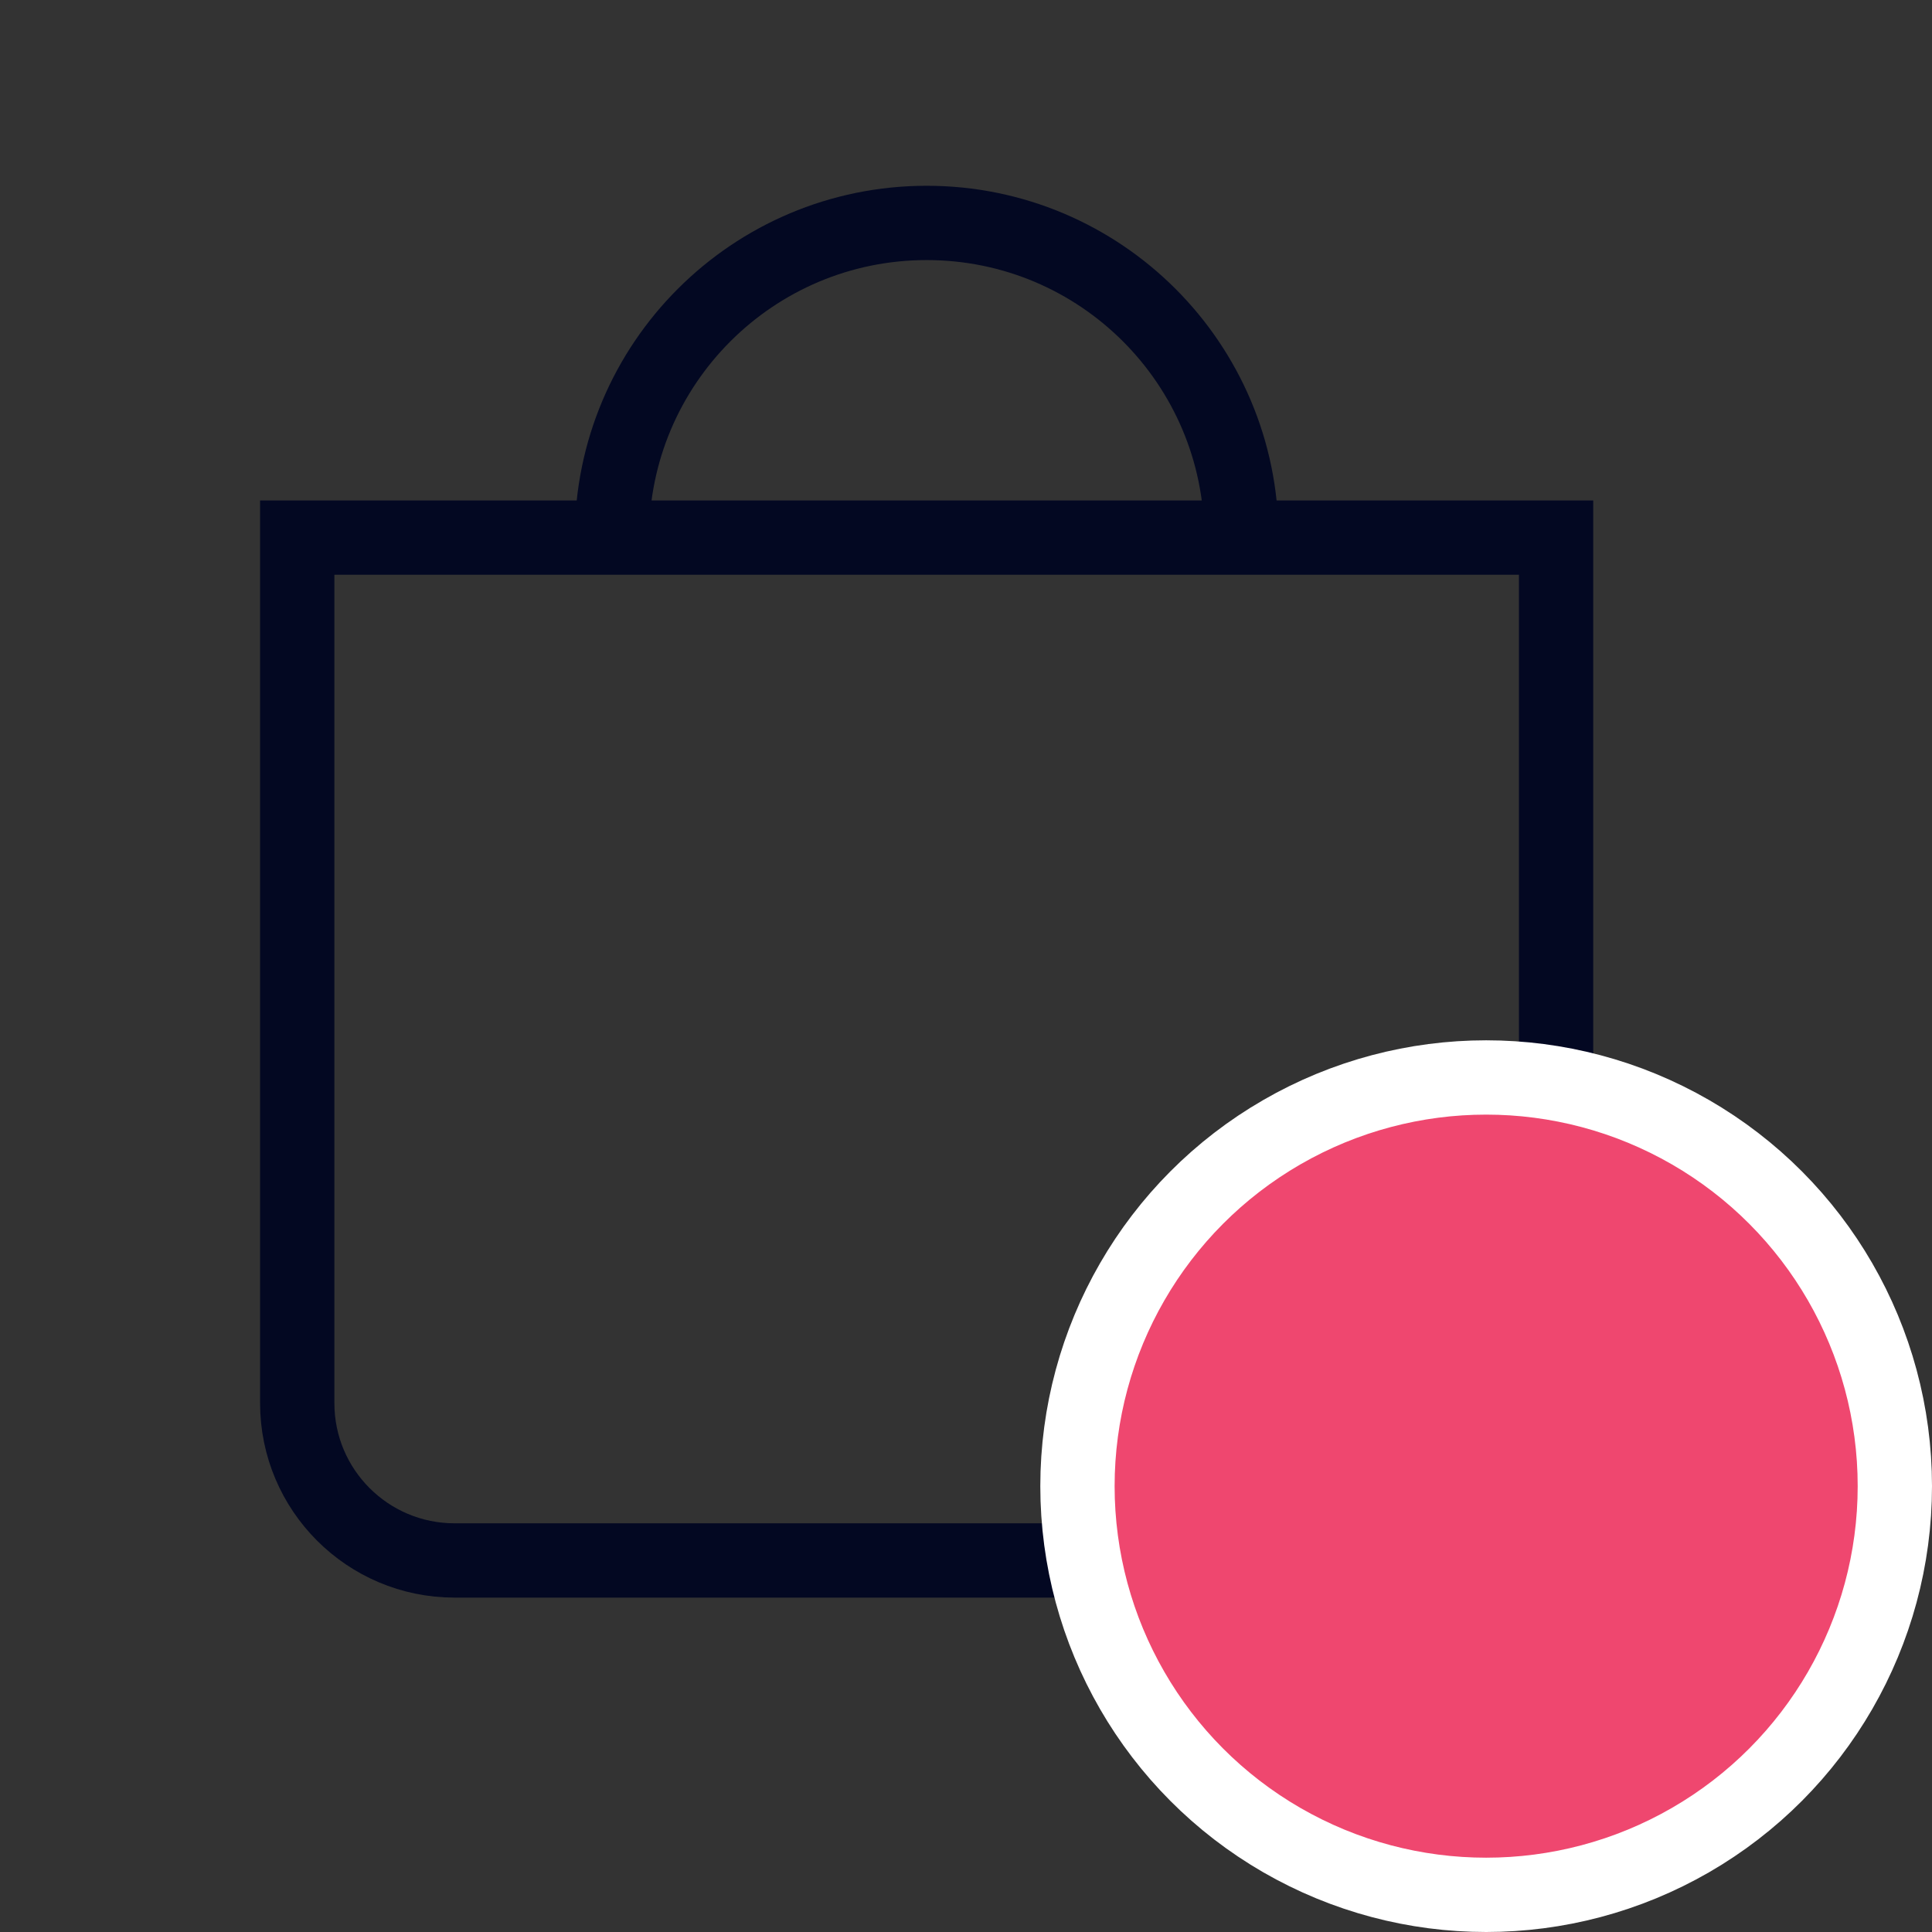 <svg width="26" height="26" viewBox="0 0 26 26" fill="none" xmlns="http://www.w3.org/2000/svg">
<rect x="0" y="0" width="26" height="26" fill="#333333" stroke="none"/>
<path d="M16.706 7.235C16.706 4.896 14.81 3 12.471 3C10.132 3 8.235 4.896 8.235 7.235M4 7.235H20.941V18.882C20.941 20.052 19.993 21 18.823 21H6.118C4.948 21 4 20.052 4 18.882V7.235Z" stroke="#030822"/>
<circle cx="20" cy="20" r="5.5" fill="#EF476F" stroke="white"/>
</svg>
